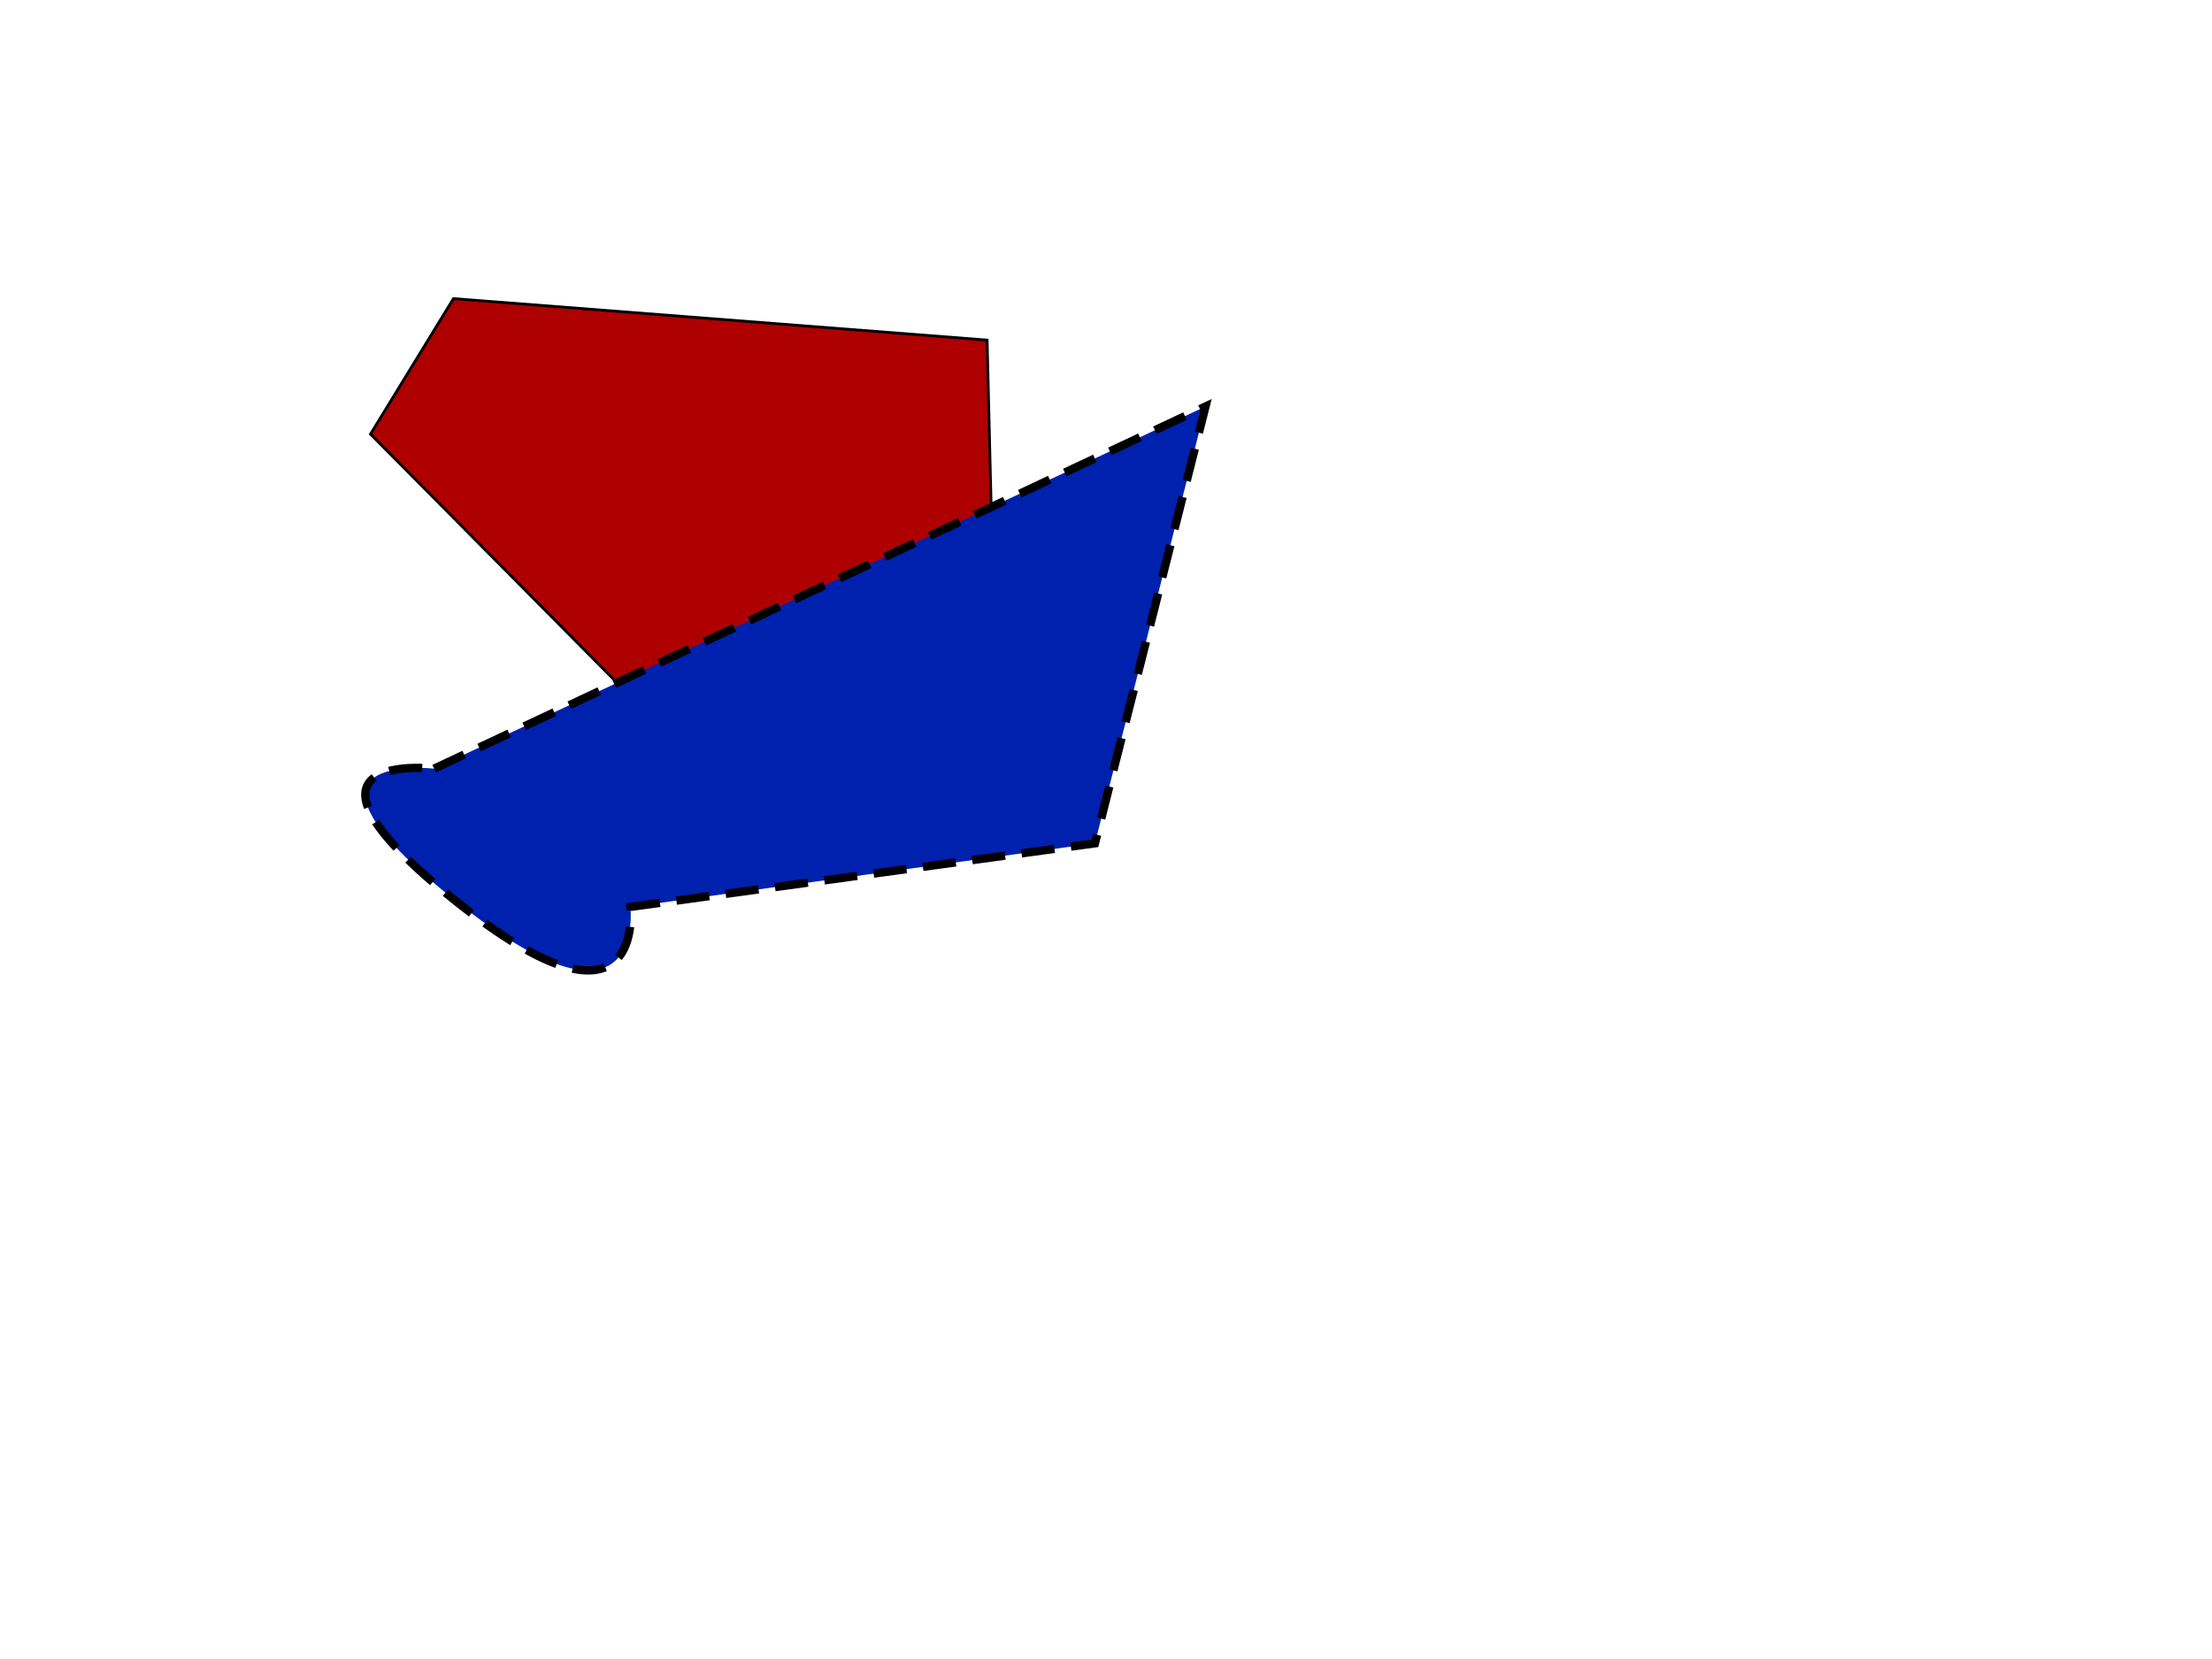 <svg xmlns="http://www.w3.org/2000/svg" xmlns:xlink="http://www.w3.org/1999/xlink" preserveAspectRatio="xMidYMid" width="800" height="600" viewBox="0 0 800 600">
  <defs>
    <style>
      .cls-1 {
        fill: #ae0000;
      }

      .cls-1, .cls-2 {
        stroke: #000;
        fill-rule: evenodd;
      }

      .cls-2 {
        fill: #0021ae;
        stroke-width: 3px;
        stroke-dasharray: 12,6;
      }
    </style>
  </defs>
  <path d="M164.000,108.000 L357.000,123.000 L360.000,247.000 L249.000,273.000 L134.000,157.000 L164.000,108.000 Z" class="cls-1"/>
  <path d="M157.000,278.000 L436.000,147.000 L396.000,305.000 L228.000,328.000 C228.000,328.000 234.000,381.000 165.000,326.000 C96.000,271.000 157.000,278.000 157.000,278.000 Z" class="cls-2"/>
</svg>
